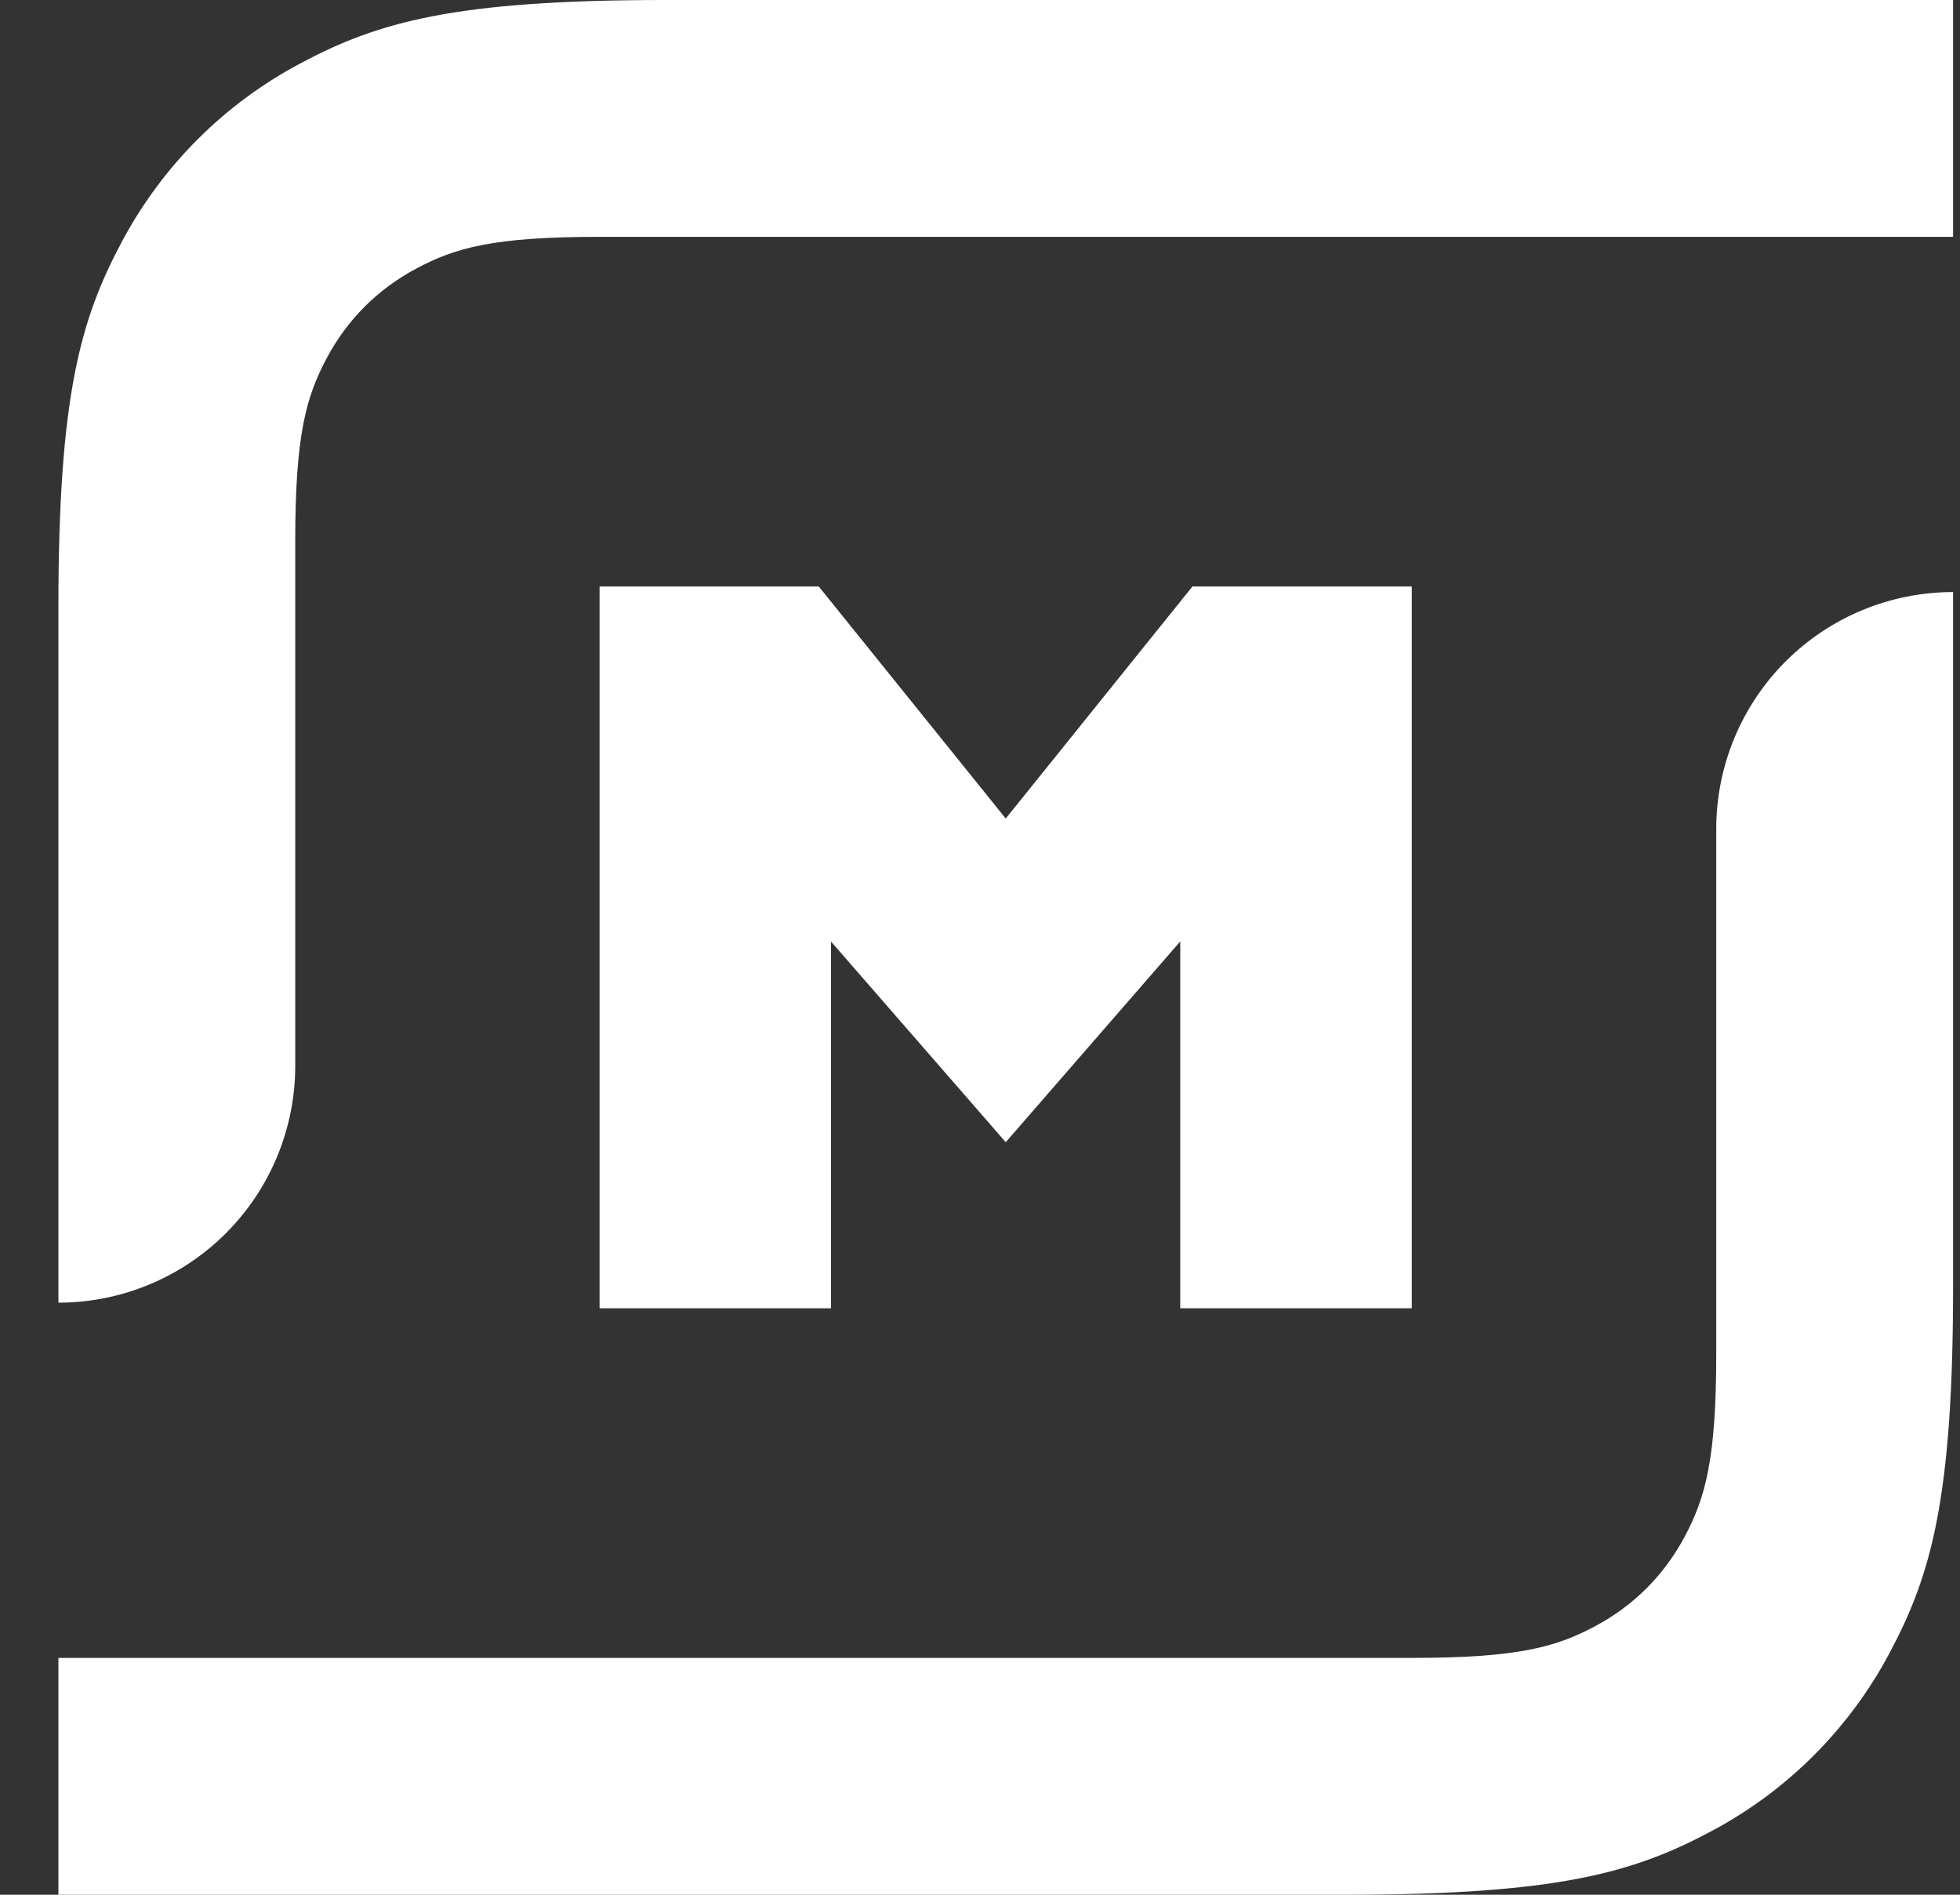 <svg width="30" height="29" viewBox="0 0 30 29" fill="none" xmlns="http://www.w3.org/2000/svg">
<rect x="0" y="0" width="30" height="29" fill="#333333" stroke="none"/>
<path fill-rule="evenodd" clip-rule="evenodd" d="M18.065 20.024V14.409L15.394 17.482L12.72 14.411V20.024H9.177V8.976H12.532L15.394 12.528L18.252 8.976H21.609V20.024H18.065ZM10.188 0H29.894V3.625H9.166C7.549 3.625 6.964 3.794 6.375 4.109C5.782 4.424 5.318 4.888 5.002 5.479C4.687 6.07 4.519 6.657 4.519 8.27V16.312C4.519 17.274 4.137 18.196 3.457 18.876C2.777 19.556 1.855 19.938 0.894 19.938L0.894 9.294C0.894 6.063 1.231 4.89 1.861 3.708C2.48 2.541 3.434 1.586 4.602 0.968C5.784 0.337 6.956 0 10.188 0ZM20.599 29H0.894V25.375H21.621C23.238 25.375 23.823 25.206 24.413 24.891C25.005 24.576 25.469 24.112 25.785 23.521C26.1 22.93 26.269 22.343 26.269 20.73V12.688C26.269 11.726 26.651 10.804 27.33 10.124C28.01 9.444 28.932 9.062 29.894 9.062V19.706C29.894 22.937 29.556 24.11 28.926 25.292C28.308 26.459 27.353 27.414 26.185 28.032C25.003 28.663 23.831 29 20.599 29Z" fill="white"/>
</svg>
